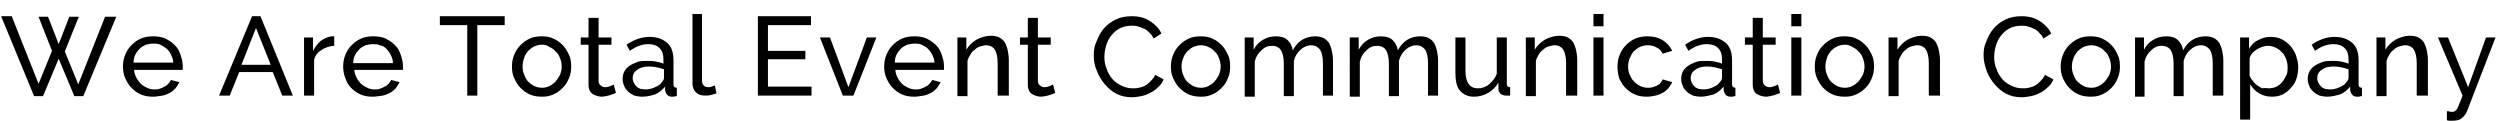 <?xml version="1.0" encoding="utf-8"?>
<!-- Generator: Adobe Illustrator 19.2.1, SVG Export Plug-In . SVG Version: 6.00 Build 0)  -->
<svg version="1.1" id="レイヤー_1" xmlns="http://www.w3.org/2000/svg" xmlns:xlink="http://www.w3.org/1999/xlink" x="0px"
	 y="0px" viewBox="0 0 447.3 21.6" style="enable-background:new 0 0 447.3 21.6;" xml:space="preserve">
<g>
	<path d="M6.9,3h1.7l1.9,4.9L12.4,3h1.7l-2.5,6.2l2.4,5.9l4.8-12.1h2l-5.9,14.2h-1.6l-2.8-6.7l-2.8,6.7H6.1L0.2,2.9h1.9L6.9,15
		l2.4-5.9L6.9,3z"/>
	<path d="M27.4,17.3c-0.8,0-1.5-0.1-2.2-0.4s-1.2-0.7-1.7-1.2s-0.8-1.1-1.1-1.7c-0.3-0.7-0.4-1.4-0.4-2.1c0-0.7,0.1-1.4,0.4-2.1
		c0.3-0.7,0.6-1.2,1.1-1.7c0.5-0.5,1-0.9,1.7-1.2c0.7-0.3,1.4-0.4,2.2-0.4c0.8,0,1.5,0.1,2.2,0.4c0.6,0.3,1.2,0.7,1.7,1.2
		c0.5,0.5,0.8,1.1,1,1.7c0.2,0.6,0.4,1.3,0.4,2c0,0.1,0,0.3,0,0.4s0,0.2,0,0.3H24c0,0.5,0.2,1,0.4,1.4c0.2,0.4,0.5,0.8,0.8,1.1
		c0.3,0.3,0.7,0.5,1.1,0.7c0.4,0.2,0.8,0.3,1.3,0.3c0.3,0,0.6,0,0.9-0.1c0.3-0.1,0.6-0.2,0.9-0.4c0.3-0.1,0.5-0.3,0.7-0.5
		c0.2-0.2,0.4-0.5,0.5-0.7l1.5,0.4c-0.2,0.4-0.4,0.7-0.7,1.1c-0.3,0.3-0.6,0.6-1,0.8c-0.4,0.2-0.8,0.4-1.3,0.5
		C28.4,17.2,27.9,17.3,27.4,17.3z M31,11.2c0-0.5-0.2-1-0.4-1.4S30.2,9,29.8,8.7s-0.7-0.5-1.1-0.7c-0.4-0.2-0.9-0.2-1.3-0.2
		s-0.9,0.1-1.3,0.2c-0.4,0.2-0.8,0.4-1.1,0.7c-0.3,0.3-0.6,0.7-0.8,1.1c-0.2,0.4-0.3,0.9-0.3,1.4H31z"/>
	<path d="M45.1,2.9h1.5l5.8,14.2h-1.9l-1.7-4.2h-6l-1.7,4.2h-1.9L45.1,2.9z M48.4,11.5L45.8,5l-2.6,6.6H48.4z"/>
	<path d="M59.9,8.2c-0.9,0-1.7,0.3-2.3,0.7c-0.7,0.4-1.2,1-1.4,1.8v6.4h-1.8V6.7h1.6v2.4c0.4-0.7,0.8-1.3,1.4-1.8
		c0.6-0.4,1.2-0.7,1.9-0.8c0.1,0,0.2,0,0.3,0c0.1,0,0.2,0,0.2,0V8.2z"/>
	<path d="M66.7,17.3c-0.8,0-1.5-0.1-2.2-0.4s-1.2-0.7-1.7-1.2S62,14.6,61.8,14c-0.3-0.7-0.4-1.4-0.4-2.1c0-0.7,0.1-1.4,0.4-2.1
		c0.3-0.7,0.6-1.2,1.1-1.7c0.5-0.5,1-0.9,1.7-1.2c0.7-0.3,1.4-0.4,2.2-0.4c0.8,0,1.5,0.1,2.2,0.4c0.6,0.3,1.2,0.7,1.7,1.2
		c0.5,0.5,0.8,1.1,1,1.7c0.2,0.6,0.4,1.3,0.4,2c0,0.1,0,0.3,0,0.4s0,0.2,0,0.3h-8.7c0,0.5,0.2,1,0.4,1.4c0.2,0.4,0.5,0.8,0.8,1.1
		c0.3,0.3,0.7,0.5,1.1,0.7c0.4,0.2,0.8,0.3,1.3,0.3c0.3,0,0.6,0,0.9-0.1c0.3-0.1,0.6-0.2,0.9-0.4c0.3-0.1,0.5-0.3,0.7-0.5
		c0.2-0.2,0.4-0.5,0.5-0.7l1.5,0.4c-0.2,0.4-0.4,0.7-0.7,1.1c-0.3,0.3-0.6,0.6-1,0.8c-0.4,0.2-0.8,0.4-1.3,0.5
		C67.7,17.2,67.2,17.3,66.7,17.3z M70.3,11.2c0-0.5-0.2-1-0.4-1.4S69.4,9,69.1,8.7S68.5,8.2,68,8.1c-0.4-0.2-0.9-0.2-1.3-0.2
		s-0.9,0.1-1.3,0.2c-0.4,0.2-0.8,0.4-1.1,0.7c-0.3,0.3-0.6,0.7-0.8,1.1c-0.2,0.4-0.3,0.9-0.3,1.4H70.3z"/>
	<path d="M90.3,4.5h-4.9v12.6h-1.8V4.5h-4.9V2.9h11.6V4.5z"/>
	<path d="M97,17.3c-0.8,0-1.5-0.1-2.2-0.4s-1.2-0.7-1.7-1.2s-0.8-1.1-1.1-1.7c-0.3-0.7-0.4-1.3-0.4-2.1c0-0.7,0.1-1.4,0.4-2.1
		c0.3-0.7,0.6-1.2,1.1-1.7c0.5-0.5,1-0.9,1.7-1.2c0.6-0.3,1.4-0.4,2.1-0.4c0.8,0,1.5,0.1,2.1,0.4c0.7,0.3,1.2,0.7,1.7,1.2
		c0.5,0.5,0.8,1.1,1.1,1.7s0.4,1.3,0.4,2.1c0,0.7-0.1,1.4-0.4,2.1c-0.3,0.7-0.6,1.2-1.1,1.7s-1,0.9-1.7,1.2S97.8,17.3,97,17.3z
		 M93.5,11.9c0,0.5,0.1,1.1,0.3,1.5c0.2,0.5,0.4,0.9,0.7,1.2c0.3,0.3,0.7,0.6,1.1,0.8c0.4,0.2,0.9,0.3,1.4,0.3
		c0.5,0,0.9-0.1,1.3-0.3c0.4-0.2,0.8-0.5,1.1-0.8c0.3-0.4,0.6-0.8,0.8-1.2c0.2-0.5,0.3-1,0.3-1.5c0-0.5-0.1-1-0.3-1.5
		c-0.2-0.5-0.4-0.9-0.8-1.2c-0.3-0.4-0.7-0.6-1.1-0.8C97.9,8.1,97.5,8,97,8c-0.5,0-0.9,0.1-1.4,0.3c-0.4,0.2-0.8,0.5-1.1,0.8
		c-0.3,0.4-0.6,0.8-0.7,1.2C93.6,10.9,93.5,11.4,93.5,11.9z"/>
	<path d="M110.2,16.6c-0.1,0.1-0.2,0.1-0.4,0.2c-0.2,0.1-0.4,0.1-0.6,0.2c-0.2,0.1-0.5,0.1-0.7,0.2c-0.3,0-0.5,0.1-0.8,0.1
		c-0.6,0-1.2-0.2-1.7-0.5c-0.5-0.4-0.7-0.9-0.7-1.6V8h-1.4V6.7h1.4V3.2h1.8v3.5h2.3V8h-2.3v6.5c0,0.4,0.2,0.7,0.4,0.8
		c0.2,0.2,0.5,0.3,0.8,0.3c0.3,0,0.7-0.1,0.9-0.2c0.3-0.1,0.5-0.2,0.6-0.3L110.2,16.6z"/>
	<path d="M114.9,17.3c-0.5,0-1-0.1-1.4-0.2c-0.4-0.2-0.8-0.4-1.1-0.7c-0.3-0.3-0.6-0.6-0.7-1c-0.2-0.4-0.3-0.8-0.3-1.3
		c0-0.5,0.1-0.9,0.3-1.3c0.2-0.4,0.5-0.7,0.9-1c0.4-0.3,0.9-0.5,1.4-0.7c0.5-0.2,1.1-0.2,1.8-0.2c0.5,0,1,0,1.5,0.1
		c0.5,0.1,1,0.2,1.4,0.4v-0.8c0-0.9-0.2-1.5-0.7-2c-0.5-0.5-1.2-0.7-2-0.7c-1.1,0-2.2,0.4-3.3,1.2l-0.6-1.1c1.3-0.9,2.7-1.4,4.1-1.4
		c1.4,0,2.4,0.4,3.2,1.1c0.8,0.7,1.1,1.8,1.1,3.1v4.3c0,0.4,0.2,0.6,0.6,0.6v1.5c-0.2,0-0.3,0-0.5,0.1c-0.1,0-0.2,0-0.4,0
		c-0.3,0-0.6-0.1-0.8-0.3c-0.2-0.2-0.3-0.5-0.4-0.8l0-0.7c-0.5,0.6-1.1,1.1-1.8,1.4C116.5,17.1,115.8,17.3,114.9,17.3z M115.4,16
		c0.6,0,1.2-0.1,1.8-0.4c0.5-0.2,1-0.5,1.2-0.9c0.3-0.3,0.4-0.5,0.4-0.8v-1.5c-0.9-0.3-1.7-0.5-2.7-0.5c-0.9,0-1.6,0.2-2.1,0.6
		c-0.6,0.4-0.8,0.9-0.8,1.5c0,0.3,0.1,0.6,0.2,0.8s0.3,0.5,0.5,0.7c0.2,0.2,0.5,0.3,0.7,0.4C114.8,15.9,115.1,16,115.4,16z"/>
	<path d="M123.8,2.5h1.8v11.9c0,0.4,0.1,0.7,0.3,0.9c0.2,0.2,0.5,0.3,0.9,0.3c0.1,0,0.3,0,0.5-0.1s0.4-0.1,0.6-0.2l0.3,1.4
		c-0.3,0.1-0.6,0.2-1,0.3c-0.4,0.1-0.8,0.1-1.1,0.1c-0.7,0-1.2-0.2-1.6-0.6s-0.6-0.9-0.6-1.6V2.5z"/>
	<path d="M145.2,15.5v1.6h-9.6V2.9h9.5v1.6h-7.7v4.6h6.7v1.5h-6.7v4.9H145.2z"/>
	<path d="M150.8,17.1l-4.1-10.4h1.8l3.3,8.9l3.3-8.9h1.7l-4.1,10.4H150.8z"/>
	<path d="M163.6,17.3c-0.8,0-1.5-0.1-2.2-0.4s-1.2-0.7-1.7-1.2s-0.8-1.1-1.1-1.7c-0.3-0.7-0.4-1.4-0.4-2.1c0-0.7,0.1-1.4,0.4-2.1
		c0.3-0.7,0.6-1.2,1.1-1.7c0.5-0.5,1-0.9,1.7-1.2c0.7-0.3,1.4-0.4,2.2-0.4c0.8,0,1.5,0.1,2.2,0.4c0.6,0.3,1.2,0.7,1.7,1.2
		c0.5,0.5,0.8,1.1,1,1.7c0.2,0.6,0.4,1.3,0.4,2c0,0.1,0,0.3,0,0.4s0,0.2,0,0.3h-8.7c0,0.5,0.2,1,0.4,1.4c0.2,0.4,0.5,0.8,0.8,1.1
		c0.3,0.3,0.7,0.5,1.1,0.7c0.4,0.2,0.8,0.3,1.3,0.3c0.3,0,0.6,0,0.9-0.1c0.3-0.1,0.6-0.2,0.9-0.4c0.3-0.1,0.5-0.3,0.7-0.5
		c0.2-0.2,0.4-0.5,0.5-0.7l1.5,0.4c-0.2,0.4-0.4,0.7-0.7,1.1c-0.3,0.3-0.6,0.6-1,0.8c-0.4,0.2-0.8,0.4-1.3,0.5
		C164.6,17.2,164.1,17.3,163.6,17.3z M167.2,11.2c0-0.5-0.2-1-0.4-1.4S166.3,9,166,8.7s-0.7-0.5-1.1-0.7c-0.4-0.2-0.9-0.2-1.3-0.2
		s-0.9,0.1-1.3,0.2c-0.4,0.2-0.8,0.4-1.1,0.7c-0.3,0.3-0.6,0.7-0.8,1.1c-0.2,0.4-0.3,0.9-0.3,1.4H167.2z"/>
	<path d="M180.3,17.1h-1.8v-5.8c0-1.1-0.2-1.9-0.5-2.4s-0.9-0.8-1.5-0.8c-0.4,0-0.7,0.1-1.1,0.2s-0.7,0.3-1,0.6
		c-0.3,0.2-0.6,0.5-0.8,0.9c-0.2,0.3-0.4,0.7-0.5,1.1v6.3h-1.8V6.7h1.6v2.2c0.4-0.7,1-1.3,1.8-1.8c0.8-0.4,1.6-0.7,2.6-0.7
		c0.6,0,1.1,0.1,1.5,0.3c0.4,0.2,0.7,0.5,1,0.9c0.2,0.4,0.4,0.9,0.5,1.4s0.2,1.1,0.2,1.7V17.1z"/>
	<path d="M188.8,16.6c-0.1,0.1-0.2,0.1-0.4,0.2c-0.2,0.1-0.4,0.1-0.6,0.2c-0.2,0.1-0.5,0.1-0.7,0.2c-0.3,0-0.5,0.1-0.8,0.1
		c-0.6,0-1.2-0.2-1.7-0.5c-0.5-0.4-0.7-0.9-0.7-1.6V8h-1.4V6.7h1.4V3.2h1.8v3.5h2.3V8h-2.3v6.5c0,0.4,0.2,0.7,0.4,0.8
		c0.2,0.2,0.5,0.3,0.8,0.3c0.3,0,0.7-0.1,0.9-0.2c0.3-0.1,0.5-0.2,0.6-0.3L188.8,16.6z"/>
	<path d="M195.7,9.9c0-0.9,0.1-1.7,0.5-2.5c0.3-0.8,0.7-1.6,1.3-2.3s1.3-1.2,2.1-1.6c0.8-0.4,1.8-0.6,2.9-0.6c1.3,0,2.4,0.3,3.3,0.9
		c0.9,0.6,1.6,1.3,2,2.2l-1.4,0.9c-0.2-0.5-0.5-0.8-0.8-1.1s-0.6-0.6-1-0.7c-0.4-0.2-0.7-0.3-1.1-0.4c-0.4-0.1-0.7-0.1-1.1-0.1
		c-0.8,0-1.5,0.2-2.1,0.5c-0.6,0.3-1.1,0.8-1.5,1.3c-0.4,0.5-0.7,1.1-0.9,1.8c-0.2,0.7-0.3,1.3-0.3,2c0,0.7,0.1,1.5,0.4,2.1
		c0.2,0.7,0.6,1.3,1,1.8s1,0.9,1.6,1.2c0.6,0.3,1.3,0.5,2,0.5c0.4,0,0.8,0,1.2-0.1c0.4-0.1,0.8-0.2,1.1-0.4c0.4-0.2,0.7-0.5,1-0.8
		c0.3-0.3,0.6-0.7,0.8-1.1l1.5,0.8c-0.2,0.5-0.5,1-1,1.4c-0.4,0.4-0.9,0.8-1.4,1c-0.5,0.3-1.1,0.5-1.6,0.6c-0.6,0.1-1.1,0.2-1.7,0.2
		c-1,0-1.9-0.2-2.7-0.6s-1.5-1-2.1-1.7c-0.6-0.7-1.1-1.5-1.4-2.3C195.8,11.7,195.7,10.8,195.7,9.9z"/>
	<path d="M214.9,17.3c-0.8,0-1.5-0.1-2.2-0.4s-1.2-0.7-1.7-1.2s-0.8-1.1-1.1-1.7c-0.3-0.7-0.4-1.3-0.4-2.1c0-0.7,0.1-1.4,0.4-2.1
		c0.3-0.7,0.6-1.2,1.1-1.7c0.5-0.5,1-0.9,1.7-1.2c0.6-0.3,1.4-0.4,2.1-0.4c0.8,0,1.5,0.1,2.1,0.4c0.7,0.3,1.2,0.7,1.7,1.2
		c0.5,0.5,0.8,1.1,1.1,1.7s0.4,1.3,0.4,2.1c0,0.7-0.1,1.4-0.4,2.1c-0.3,0.7-0.6,1.2-1.1,1.7s-1,0.9-1.7,1.2S215.7,17.3,214.9,17.3z
		 M211.4,11.9c0,0.5,0.1,1.1,0.3,1.5c0.2,0.5,0.4,0.9,0.7,1.2c0.3,0.3,0.7,0.6,1.1,0.8c0.4,0.2,0.9,0.3,1.4,0.3
		c0.5,0,0.9-0.1,1.3-0.3c0.4-0.2,0.8-0.5,1.1-0.8c0.3-0.4,0.6-0.8,0.8-1.2c0.2-0.5,0.3-1,0.3-1.5c0-0.5-0.1-1-0.3-1.5
		c-0.2-0.5-0.4-0.9-0.8-1.2c-0.3-0.4-0.7-0.6-1.1-0.8c-0.4-0.2-0.9-0.3-1.3-0.3c-0.5,0-0.9,0.1-1.4,0.3c-0.4,0.2-0.8,0.5-1.1,0.8
		c-0.3,0.4-0.6,0.8-0.7,1.2C211.5,10.9,211.4,11.4,211.4,11.9z"/>
	<path d="M238.5,17.1h-1.8v-5.8c0-1.1-0.2-1.9-0.5-2.4c-0.4-0.5-0.9-0.8-1.6-0.8c-0.7,0-1.4,0.3-1.9,0.8c-0.6,0.5-1,1.2-1.2,2v6.3
		h-1.8v-5.8c0-1.1-0.2-1.9-0.5-2.4s-0.9-0.8-1.6-0.8c-0.7,0-1.3,0.2-1.9,0.8c-0.6,0.5-1,1.2-1.2,2v6.3h-1.8V6.7h1.6v2.2
		c0.4-0.8,1-1.4,1.7-1.8c0.7-0.4,1.4-0.6,2.3-0.6c0.9,0,1.6,0.2,2.1,0.7c0.5,0.5,0.8,1.1,0.9,1.8c0.9-1.7,2.3-2.5,4-2.5
		c0.6,0,1.1,0.1,1.5,0.3c0.4,0.2,0.7,0.5,1,0.9c0.2,0.4,0.4,0.9,0.5,1.4s0.2,1.1,0.2,1.7V17.1z"/>
	<path d="M257.3,17.1h-1.8v-5.8c0-1.1-0.2-1.9-0.5-2.4c-0.4-0.5-0.9-0.8-1.6-0.8c-0.7,0-1.4,0.3-1.9,0.8c-0.6,0.5-1,1.2-1.2,2v6.3
		h-1.8v-5.8c0-1.1-0.2-1.9-0.5-2.4s-0.9-0.8-1.6-0.8c-0.7,0-1.3,0.2-1.9,0.8c-0.6,0.5-1,1.2-1.2,2v6.3h-1.8V6.7h1.6v2.2
		c0.4-0.8,1-1.4,1.7-1.8c0.7-0.4,1.4-0.6,2.3-0.6c0.9,0,1.6,0.2,2.1,0.7c0.5,0.5,0.8,1.1,0.9,1.8c0.9-1.7,2.3-2.5,4-2.5
		c0.6,0,1.1,0.1,1.5,0.3c0.4,0.2,0.7,0.5,1,0.9c0.2,0.4,0.4,0.9,0.5,1.4s0.2,1.1,0.2,1.7V17.1z"/>
	<path d="M263.7,17.3c-1.1,0-1.9-0.4-2.5-1.1c-0.6-0.7-0.8-1.8-0.8-3.3V6.7h1.8v5.9c0,2.1,0.7,3.2,2.2,3.2c0.7,0,1.4-0.2,2-0.7
		c0.6-0.5,1.1-1.1,1.4-1.9V6.7h1.8v8.3c0,0.4,0.2,0.6,0.6,0.6v1.5c-0.2,0-0.4,0-0.5,0s-0.2,0-0.3,0c-0.3,0-0.6-0.1-0.9-0.3
		c-0.2-0.2-0.4-0.5-0.4-0.8l0-1.2c-0.5,0.8-1.1,1.4-1.8,1.8C265.4,17.1,264.6,17.3,263.7,17.3z"/>
	<path d="M282,17.1h-1.8v-5.8c0-1.1-0.2-1.9-0.5-2.4s-0.9-0.8-1.5-0.8c-0.4,0-0.7,0.1-1.1,0.2s-0.7,0.3-1,0.6
		c-0.3,0.2-0.6,0.5-0.8,0.9c-0.2,0.3-0.4,0.7-0.5,1.1v6.3h-1.8V6.7h1.6v2.2c0.4-0.7,1-1.3,1.8-1.8c0.8-0.4,1.6-0.7,2.6-0.7
		c0.6,0,1.1,0.1,1.5,0.3c0.4,0.2,0.7,0.5,1,0.9c0.2,0.4,0.4,0.9,0.5,1.4s0.2,1.1,0.2,1.7V17.1z"/>
	<path d="M285.1,4.7V2.5h1.8v2.2H285.1z M285.1,17.1V6.7h1.8v10.4H285.1z"/>
	<path d="M289.4,11.9c0-0.7,0.1-1.4,0.4-2.1c0.3-0.7,0.6-1.2,1.1-1.7s1-0.9,1.7-1.2s1.4-0.4,2.2-0.4c1,0,1.9,0.2,2.7,0.7
		s1.3,1.1,1.7,1.9l-1.7,0.5c-0.3-0.5-0.6-0.9-1.1-1.1c-0.5-0.3-1-0.4-1.6-0.4c-0.5,0-0.9,0.1-1.4,0.3c-0.4,0.2-0.8,0.5-1.1,0.8
		s-0.5,0.8-0.7,1.2s-0.3,1-0.3,1.5c0,0.5,0.1,1.1,0.3,1.5s0.4,0.9,0.8,1.2c0.3,0.4,0.7,0.6,1.1,0.8c0.4,0.2,0.9,0.3,1.3,0.3
		c0.3,0,0.6,0,0.9-0.1c0.3-0.1,0.6-0.2,0.8-0.3c0.2-0.1,0.5-0.3,0.6-0.5c0.2-0.2,0.3-0.4,0.4-0.6l1.7,0.5c-0.2,0.4-0.4,0.7-0.7,1.1
		c-0.3,0.3-0.6,0.6-1,0.8c-0.4,0.2-0.8,0.4-1.3,0.5c-0.5,0.1-1,0.2-1.5,0.2c-0.8,0-1.5-0.1-2.2-0.4s-1.2-0.7-1.7-1.2
		s-0.8-1.1-1.1-1.7C289.5,13.3,289.4,12.6,289.4,11.9z"/>
	<path d="M304.3,17.3c-0.5,0-1-0.1-1.4-0.2c-0.4-0.2-0.8-0.4-1.1-0.7c-0.3-0.3-0.6-0.6-0.7-1c-0.2-0.4-0.3-0.8-0.3-1.3
		c0-0.5,0.1-0.9,0.3-1.3c0.2-0.4,0.5-0.7,0.9-1c0.4-0.3,0.9-0.5,1.4-0.7c0.5-0.2,1.1-0.2,1.8-0.2c0.5,0,1,0,1.5,0.1
		c0.5,0.1,1,0.2,1.4,0.4v-0.8c0-0.9-0.2-1.5-0.7-2c-0.5-0.5-1.2-0.7-2-0.7c-1.1,0-2.2,0.4-3.3,1.2l-0.6-1.1c1.3-0.9,2.7-1.4,4.1-1.4
		c1.4,0,2.4,0.4,3.2,1.1c0.8,0.7,1.1,1.8,1.1,3.1v4.3c0,0.4,0.2,0.6,0.6,0.6v1.5c-0.2,0-0.3,0-0.5,0.1c-0.1,0-0.2,0-0.4,0
		c-0.3,0-0.6-0.1-0.8-0.3c-0.2-0.2-0.3-0.5-0.4-0.8l0-0.7c-0.5,0.6-1.1,1.1-1.8,1.4C305.8,17.1,305.1,17.3,304.3,17.3z M304.7,16
		c0.6,0,1.2-0.1,1.8-0.4c0.5-0.2,1-0.5,1.2-0.9c0.3-0.3,0.4-0.5,0.4-0.8v-1.5c-0.9-0.3-1.7-0.5-2.7-0.5c-0.9,0-1.6,0.2-2.1,0.6
		c-0.6,0.4-0.8,0.9-0.8,1.5c0,0.3,0.1,0.6,0.2,0.8s0.3,0.5,0.5,0.7c0.2,0.2,0.5,0.3,0.7,0.4C304.1,15.9,304.4,16,304.7,16z"/>
	<path d="M318.5,16.6c-0.1,0.1-0.2,0.1-0.4,0.2c-0.2,0.1-0.4,0.1-0.6,0.2c-0.2,0.1-0.5,0.1-0.7,0.2c-0.3,0-0.5,0.1-0.8,0.1
		c-0.6,0-1.2-0.2-1.7-0.5c-0.5-0.4-0.7-0.9-0.7-1.6V8h-1.4V6.7h1.4V3.2h1.8v3.5h2.3V8h-2.3v6.5c0,0.4,0.2,0.7,0.4,0.8
		c0.2,0.2,0.5,0.3,0.8,0.3c0.3,0,0.7-0.1,0.9-0.2c0.3-0.1,0.5-0.2,0.6-0.3L318.5,16.6z"/>
	<path d="M320.5,4.7V2.5h1.8v2.2H320.5z M320.5,17.1V6.7h1.8v10.4H320.5z"/>
	<path d="M330.1,17.3c-0.8,0-1.5-0.1-2.2-0.4s-1.2-0.7-1.7-1.2s-0.8-1.1-1.1-1.7c-0.3-0.7-0.4-1.3-0.4-2.1c0-0.7,0.1-1.4,0.4-2.1
		c0.3-0.7,0.6-1.2,1.1-1.7c0.5-0.5,1-0.9,1.7-1.2c0.6-0.3,1.4-0.4,2.1-0.4c0.8,0,1.5,0.1,2.1,0.4c0.7,0.3,1.2,0.7,1.7,1.2
		c0.5,0.5,0.8,1.1,1.1,1.7s0.4,1.3,0.4,2.1c0,0.7-0.1,1.4-0.4,2.1c-0.3,0.7-0.6,1.2-1.1,1.7s-1,0.9-1.7,1.2S330.8,17.3,330.1,17.3z
		 M326.6,11.9c0,0.5,0.1,1.1,0.3,1.5c0.2,0.5,0.4,0.9,0.7,1.2c0.3,0.3,0.7,0.6,1.1,0.8c0.4,0.2,0.9,0.3,1.4,0.3
		c0.5,0,0.9-0.1,1.3-0.3c0.4-0.2,0.8-0.5,1.1-0.8c0.3-0.4,0.6-0.8,0.8-1.2c0.2-0.5,0.3-1,0.3-1.5c0-0.5-0.1-1-0.3-1.5
		c-0.2-0.5-0.4-0.9-0.8-1.2c-0.3-0.4-0.7-0.6-1.1-0.8C331,8.1,330.5,8,330.1,8c-0.5,0-0.9,0.1-1.4,0.3c-0.4,0.2-0.8,0.5-1.1,0.8
		c-0.3,0.4-0.6,0.8-0.7,1.2C326.7,10.9,326.6,11.4,326.6,11.9z"/>
	<path d="M346.9,17.1h-1.8v-5.8c0-1.1-0.2-1.9-0.5-2.4s-0.9-0.8-1.5-0.8c-0.4,0-0.7,0.1-1.1,0.2s-0.7,0.3-1,0.6
		c-0.3,0.2-0.6,0.5-0.8,0.9c-0.2,0.3-0.4,0.7-0.5,1.1v6.3h-1.8V6.7h1.6v2.2c0.4-0.7,1-1.3,1.8-1.8c0.8-0.4,1.6-0.7,2.6-0.7
		c0.6,0,1.1,0.1,1.5,0.3c0.4,0.2,0.7,0.5,1,0.9c0.2,0.4,0.4,0.9,0.5,1.4s0.2,1.1,0.2,1.7V17.1z"/>
	<path d="M354.9,9.9c0-0.9,0.1-1.7,0.5-2.5c0.3-0.8,0.7-1.6,1.3-2.3s1.3-1.2,2.1-1.6c0.8-0.4,1.8-0.6,2.9-0.6c1.3,0,2.4,0.3,3.3,0.9
		c0.9,0.6,1.6,1.3,2,2.2l-1.4,0.9c-0.2-0.5-0.5-0.8-0.8-1.1s-0.6-0.6-1-0.7c-0.4-0.2-0.7-0.3-1.1-0.4c-0.4-0.1-0.7-0.1-1.1-0.1
		c-0.8,0-1.5,0.2-2.1,0.5c-0.6,0.3-1.1,0.8-1.5,1.3c-0.4,0.5-0.7,1.1-0.9,1.8c-0.2,0.7-0.3,1.3-0.3,2c0,0.7,0.1,1.5,0.4,2.1
		c0.2,0.7,0.6,1.3,1,1.8s1,0.9,1.6,1.2c0.6,0.3,1.3,0.5,2,0.5c0.4,0,0.8,0,1.2-0.1c0.4-0.1,0.8-0.2,1.1-0.4c0.4-0.2,0.7-0.5,1-0.8
		c0.3-0.3,0.6-0.7,0.8-1.1l1.5,0.8c-0.2,0.5-0.5,1-1,1.4c-0.4,0.4-0.9,0.8-1.4,1c-0.5,0.3-1.1,0.5-1.6,0.6c-0.6,0.1-1.1,0.2-1.7,0.2
		c-1,0-1.9-0.2-2.7-0.6s-1.5-1-2.1-1.7c-0.6-0.7-1.1-1.5-1.4-2.3C355.1,11.7,354.9,10.8,354.9,9.9z"/>
	<path d="M374.1,17.3c-0.8,0-1.5-0.1-2.2-0.4s-1.2-0.7-1.7-1.2s-0.8-1.1-1.1-1.7c-0.3-0.7-0.4-1.3-0.4-2.1c0-0.7,0.1-1.4,0.4-2.1
		c0.3-0.7,0.6-1.2,1.1-1.7c0.5-0.5,1-0.9,1.7-1.2c0.6-0.3,1.4-0.4,2.1-0.4c0.8,0,1.5,0.1,2.1,0.4c0.7,0.3,1.2,0.7,1.7,1.2
		c0.5,0.5,0.8,1.1,1.1,1.7s0.4,1.3,0.4,2.1c0,0.7-0.1,1.4-0.4,2.1c-0.3,0.7-0.6,1.2-1.1,1.7s-1,0.9-1.7,1.2S374.9,17.3,374.1,17.3z
		 M370.7,11.9c0,0.5,0.1,1.1,0.3,1.5c0.2,0.5,0.4,0.9,0.7,1.2c0.3,0.3,0.7,0.6,1.1,0.8c0.4,0.2,0.9,0.3,1.4,0.3
		c0.5,0,0.9-0.1,1.3-0.3c0.4-0.2,0.8-0.5,1.1-0.8c0.3-0.4,0.6-0.8,0.8-1.2c0.2-0.5,0.3-1,0.3-1.5c0-0.5-0.1-1-0.3-1.5
		c-0.2-0.5-0.4-0.9-0.8-1.2c-0.3-0.4-0.7-0.6-1.1-0.8c-0.4-0.2-0.9-0.3-1.3-0.3c-0.5,0-0.9,0.1-1.4,0.3c-0.4,0.2-0.8,0.5-1.1,0.8
		c-0.3,0.4-0.6,0.8-0.7,1.2C370.8,10.9,370.7,11.4,370.7,11.9z"/>
	<path d="M397.7,17.1h-1.8v-5.8c0-1.1-0.2-1.9-0.5-2.4c-0.4-0.5-0.9-0.8-1.6-0.8c-0.7,0-1.4,0.3-1.9,0.8c-0.6,0.5-1,1.2-1.2,2v6.3
		h-1.8v-5.8c0-1.1-0.2-1.9-0.5-2.4s-0.9-0.8-1.6-0.8c-0.7,0-1.3,0.2-1.9,0.8c-0.6,0.5-1,1.2-1.2,2v6.3H382V6.7h1.6v2.2
		c0.4-0.8,1-1.4,1.7-1.8c0.7-0.4,1.4-0.6,2.3-0.6c0.9,0,1.6,0.2,2.1,0.7c0.5,0.5,0.8,1.1,0.9,1.8c0.9-1.7,2.3-2.5,4-2.5
		c0.6,0,1.1,0.1,1.5,0.3c0.4,0.2,0.7,0.5,1,0.9c0.2,0.4,0.4,0.9,0.5,1.4s0.2,1.1,0.2,1.7V17.1z"/>
	<path d="M406.5,17.3c-0.9,0-1.6-0.2-2.3-0.6s-1.2-1-1.6-1.6v6.3h-1.8V6.7h1.6v2c0.4-0.6,0.9-1.2,1.6-1.5c0.7-0.4,1.4-0.6,2.2-0.6
		c0.7,0,1.4,0.1,2,0.4c0.6,0.3,1.1,0.7,1.6,1.2c0.4,0.5,0.8,1.1,1,1.7c0.2,0.7,0.4,1.3,0.4,2c0,0.7-0.1,1.5-0.3,2.1
		c-0.2,0.7-0.5,1.2-1,1.7c-0.4,0.5-0.9,0.9-1.5,1.2C407.8,17.2,407.1,17.3,406.5,17.3z M405.9,15.8c0.5,0,1-0.1,1.4-0.3
		c0.4-0.2,0.8-0.5,1.1-0.9s0.5-0.8,0.7-1.2s0.2-0.9,0.2-1.4c0-0.5-0.1-1-0.3-1.5c-0.2-0.5-0.4-0.9-0.8-1.2c-0.3-0.4-0.7-0.6-1.1-0.8
		c-0.4-0.2-0.9-0.3-1.4-0.3c-0.3,0-0.6,0.1-1,0.2c-0.3,0.1-0.7,0.3-1,0.5c-0.3,0.2-0.6,0.5-0.8,0.7c-0.2,0.3-0.4,0.6-0.4,0.9v3
		c0.1,0.3,0.3,0.7,0.6,1c0.2,0.3,0.5,0.6,0.8,0.8c0.3,0.2,0.6,0.4,0.9,0.5C405.2,15.7,405.6,15.8,405.9,15.8z"/>
	<path d="M416.4,17.3c-0.5,0-1-0.1-1.4-0.2c-0.4-0.2-0.8-0.4-1.1-0.7c-0.3-0.3-0.6-0.6-0.7-1c-0.2-0.4-0.3-0.8-0.3-1.3
		c0-0.5,0.1-0.9,0.3-1.3c0.2-0.4,0.5-0.7,0.9-1c0.4-0.3,0.9-0.5,1.4-0.7c0.5-0.2,1.1-0.2,1.8-0.2c0.5,0,1,0,1.5,0.1
		c0.5,0.1,1,0.2,1.4,0.4v-0.8c0-0.9-0.2-1.5-0.7-2c-0.5-0.5-1.2-0.7-2-0.7c-1.1,0-2.2,0.4-3.3,1.2l-0.6-1.1c1.3-0.9,2.7-1.4,4.1-1.4
		c1.4,0,2.4,0.4,3.2,1.1c0.8,0.7,1.1,1.8,1.1,3.1v4.3c0,0.4,0.2,0.6,0.6,0.6v1.5c-0.2,0-0.3,0-0.5,0.1c-0.1,0-0.2,0-0.4,0
		c-0.3,0-0.6-0.1-0.8-0.3c-0.2-0.2-0.3-0.5-0.4-0.8l0-0.7c-0.5,0.6-1.1,1.1-1.8,1.4C417.9,17.1,417.2,17.3,416.4,17.3z M416.8,16
		c0.6,0,1.2-0.1,1.8-0.4c0.5-0.2,1-0.5,1.2-0.9c0.3-0.3,0.4-0.5,0.4-0.8v-1.5c-0.9-0.3-1.7-0.5-2.7-0.5c-0.9,0-1.6,0.2-2.1,0.6
		c-0.6,0.4-0.8,0.9-0.8,1.5c0,0.3,0.1,0.6,0.2,0.8s0.3,0.5,0.5,0.7c0.2,0.2,0.5,0.3,0.7,0.4C416.2,15.9,416.5,16,416.8,16z"/>
	<path d="M434.2,17.1h-1.8v-5.8c0-1.1-0.2-1.9-0.5-2.4s-0.9-0.8-1.5-0.8c-0.4,0-0.7,0.1-1.1,0.2s-0.7,0.3-1,0.6
		c-0.3,0.2-0.6,0.5-0.8,0.9c-0.2,0.3-0.4,0.7-0.5,1.1v6.3h-1.8V6.7h1.6v2.2c0.4-0.7,1-1.3,1.8-1.8c0.8-0.4,1.6-0.7,2.6-0.7
		c0.6,0,1.1,0.1,1.5,0.3c0.4,0.2,0.7,0.5,1,0.9c0.2,0.4,0.4,0.9,0.5,1.4s0.2,1.1,0.2,1.7V17.1z"/>
	<path d="M437.9,19.9c0.2,0,0.3,0,0.5,0.1c0.2,0,0.3,0,0.4,0c0.2,0,0.3,0,0.4-0.1s0.3-0.2,0.4-0.4s0.3-0.5,0.4-0.9
		c0.2-0.4,0.4-0.9,0.6-1.5l-4.4-10.4h1.8l3.6,8.9l3.2-8.9h1.7l-5.1,13.2c-0.2,0.5-0.5,0.9-0.9,1.2c-0.4,0.4-1,0.5-1.8,0.5
		c-0.1,0-0.2,0-0.4,0c-0.1,0-0.3,0-0.5-0.1V19.9z"/>
</g>
</svg>
